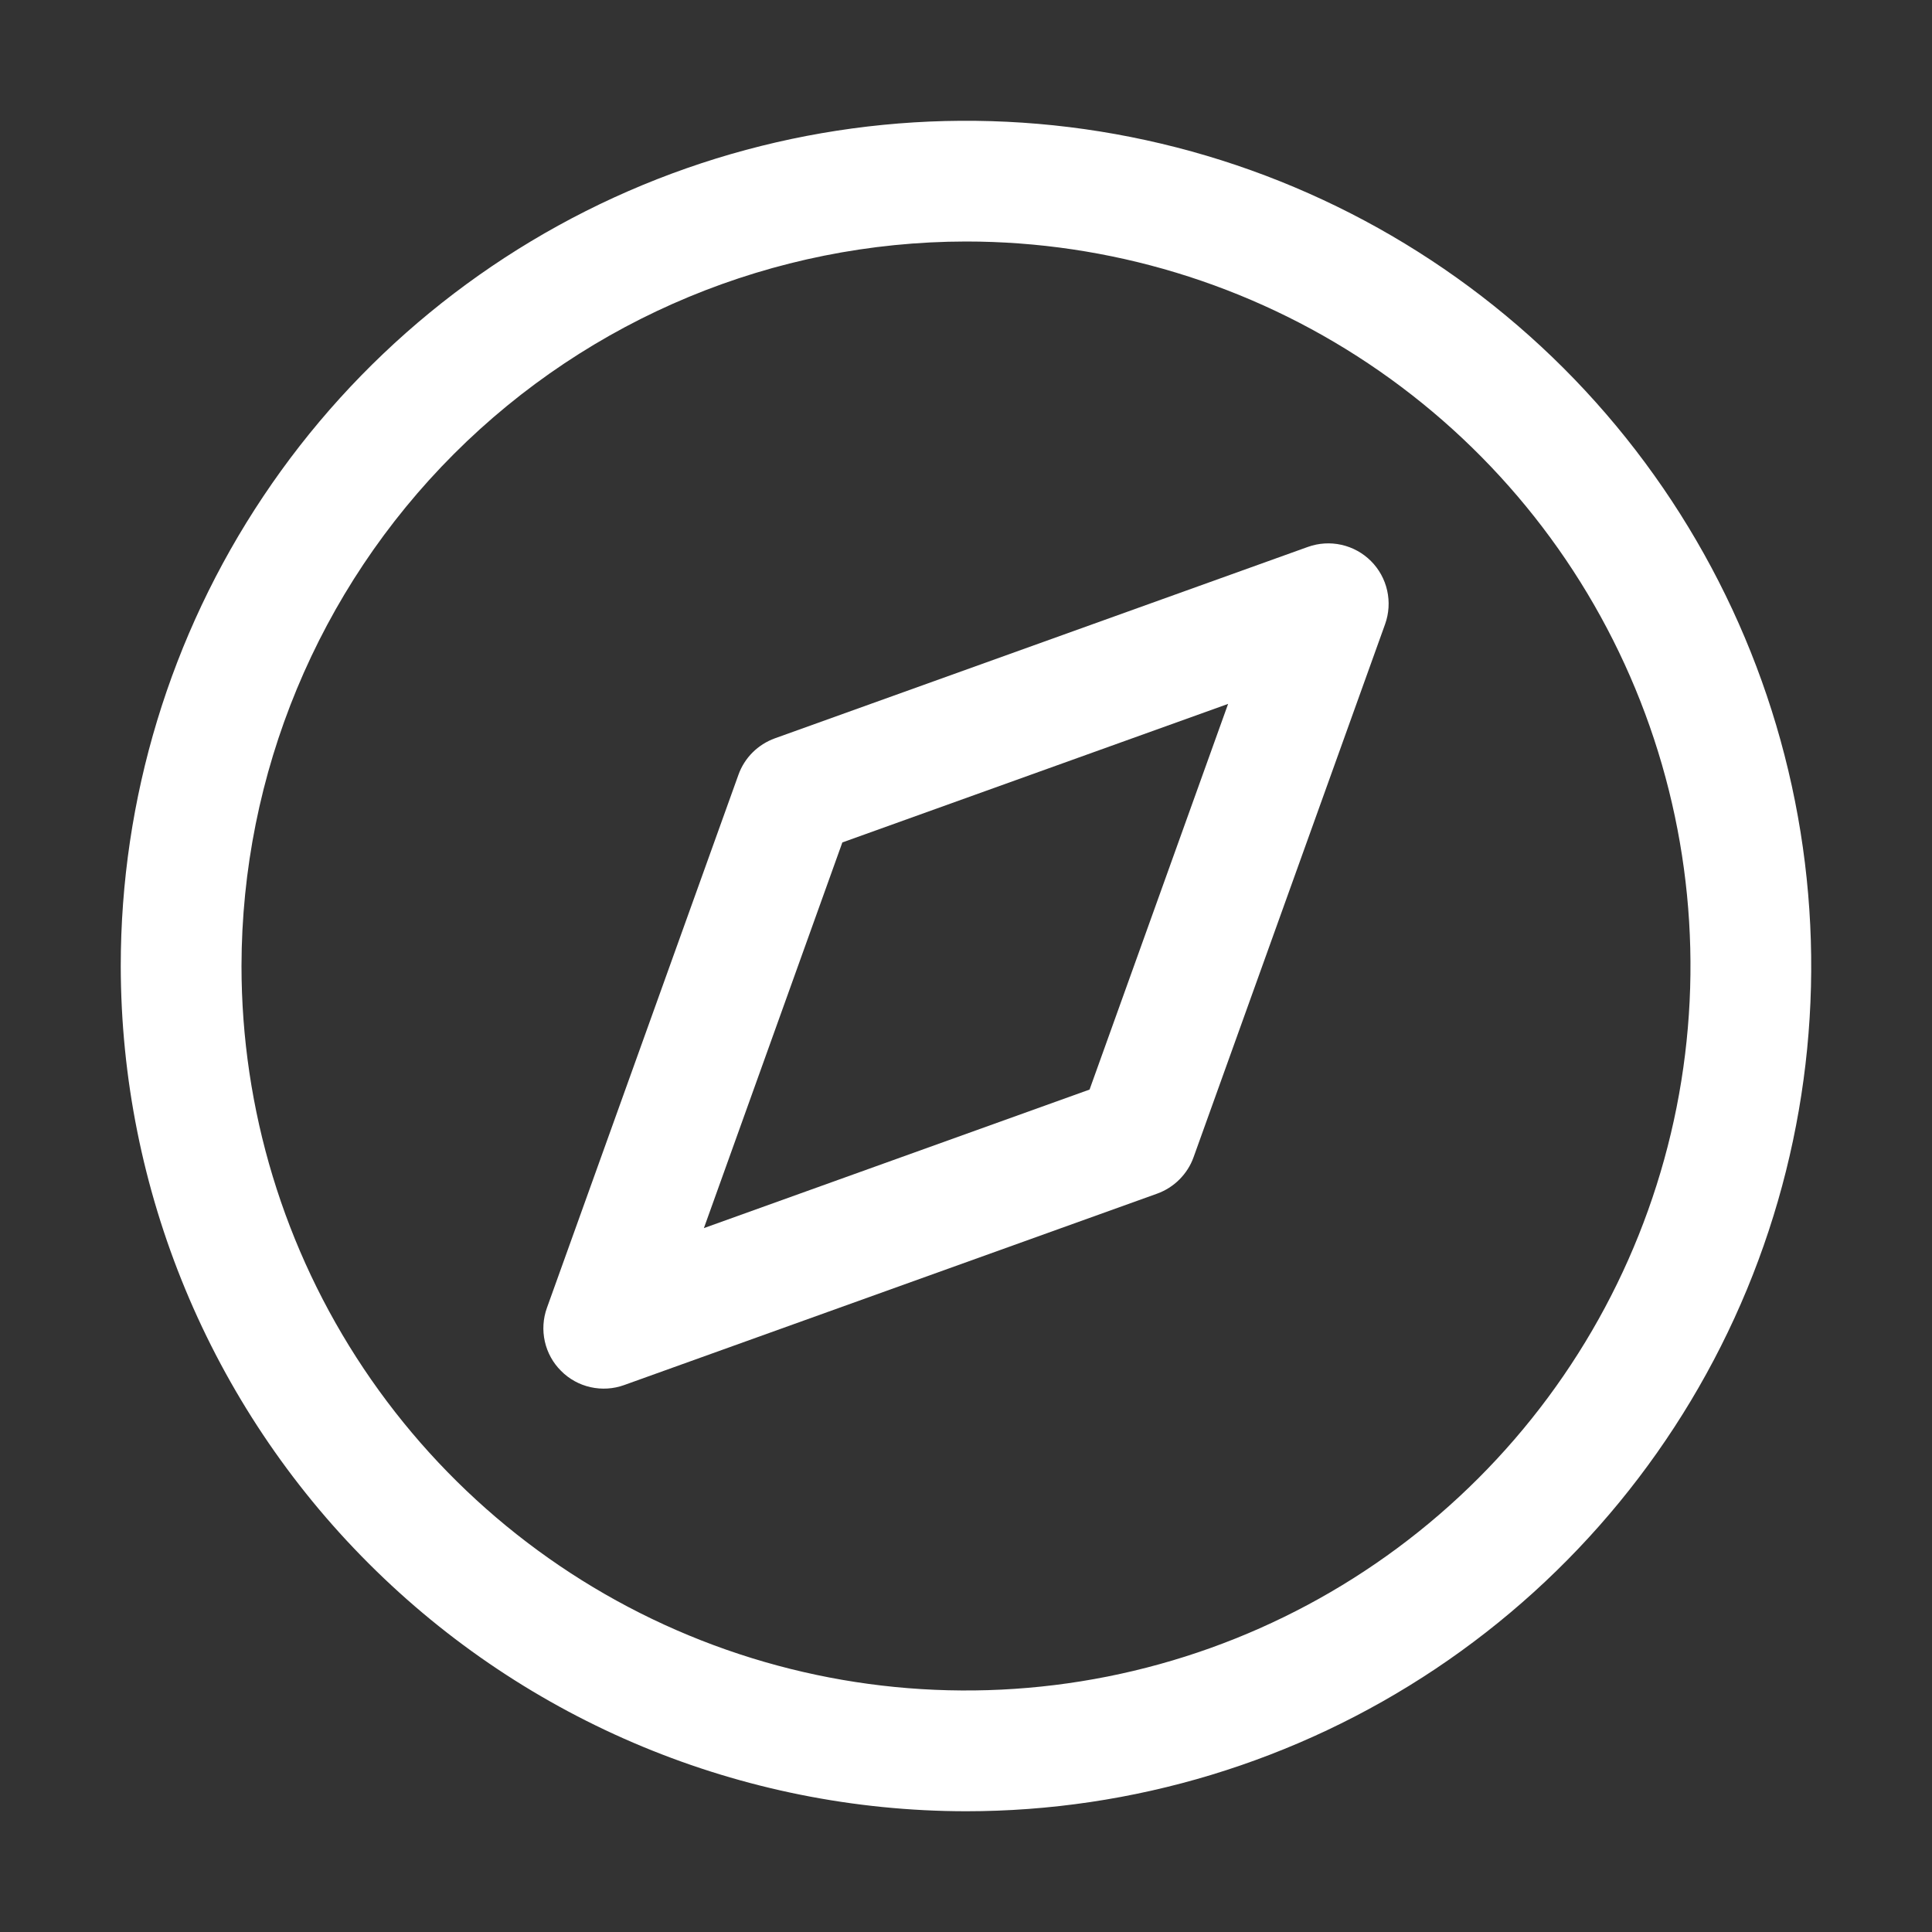 <svg width="24" height="24" viewBox="0 0 24 24" fill="none" xmlns="http://www.w3.org/2000/svg">
<rect x="0" y="0" width="24" height="24" fill="#333333" stroke="none"/>
<path d="M7.753 17.206L14.374 14.828C14.479 14.79 14.573 14.73 14.651 14.652C14.73 14.573 14.79 14.479 14.827 14.375L17.206 7.754C17.254 7.62 17.263 7.475 17.232 7.336C17.201 7.197 17.131 7.07 17.031 6.97C16.93 6.869 16.803 6.799 16.664 6.768C16.525 6.737 16.381 6.746 16.247 6.794L9.625 9.172C9.521 9.21 9.426 9.27 9.348 9.348C9.27 9.426 9.21 9.521 9.173 9.625L6.794 16.247C6.746 16.38 6.737 16.525 6.768 16.664C6.799 16.803 6.869 16.93 6.97 17.03C7.07 17.131 7.197 17.201 7.336 17.232C7.475 17.263 7.62 17.254 7.753 17.206ZM10.464 10.465L15.256 8.744L13.535 13.535L8.744 15.256L10.464 10.465Z" fill="white"/>
<path d="M12 22.5C14.077 22.5 16.107 21.884 17.834 20.73C19.56 19.577 20.906 17.937 21.701 16.018C22.495 14.1 22.703 11.988 22.298 9.952C21.893 7.915 20.893 6.044 19.425 4.575C17.956 3.107 16.085 2.107 14.048 1.702C12.012 1.297 9.9 1.505 7.982 2.299C6.063 3.094 4.423 4.44 3.27 6.167C2.116 7.893 1.5 9.923 1.5 12C1.503 14.784 2.61 17.453 4.579 19.421C6.547 21.39 9.216 22.497 12 22.5ZM12 3C13.78 3 15.52 3.528 17 4.517C18.48 5.506 19.634 6.911 20.315 8.556C20.996 10.2 21.174 12.01 20.827 13.756C20.48 15.502 19.623 17.105 18.364 18.364C17.105 19.623 15.502 20.48 13.756 20.827C12.01 21.174 10.2 20.996 8.556 20.315C6.911 19.634 5.506 18.48 4.517 17C3.528 15.52 3 13.78 3 12C3.003 9.614 3.952 7.326 5.639 5.639C7.326 3.952 9.614 3.003 12 3Z" fill="white"/>
</svg>
